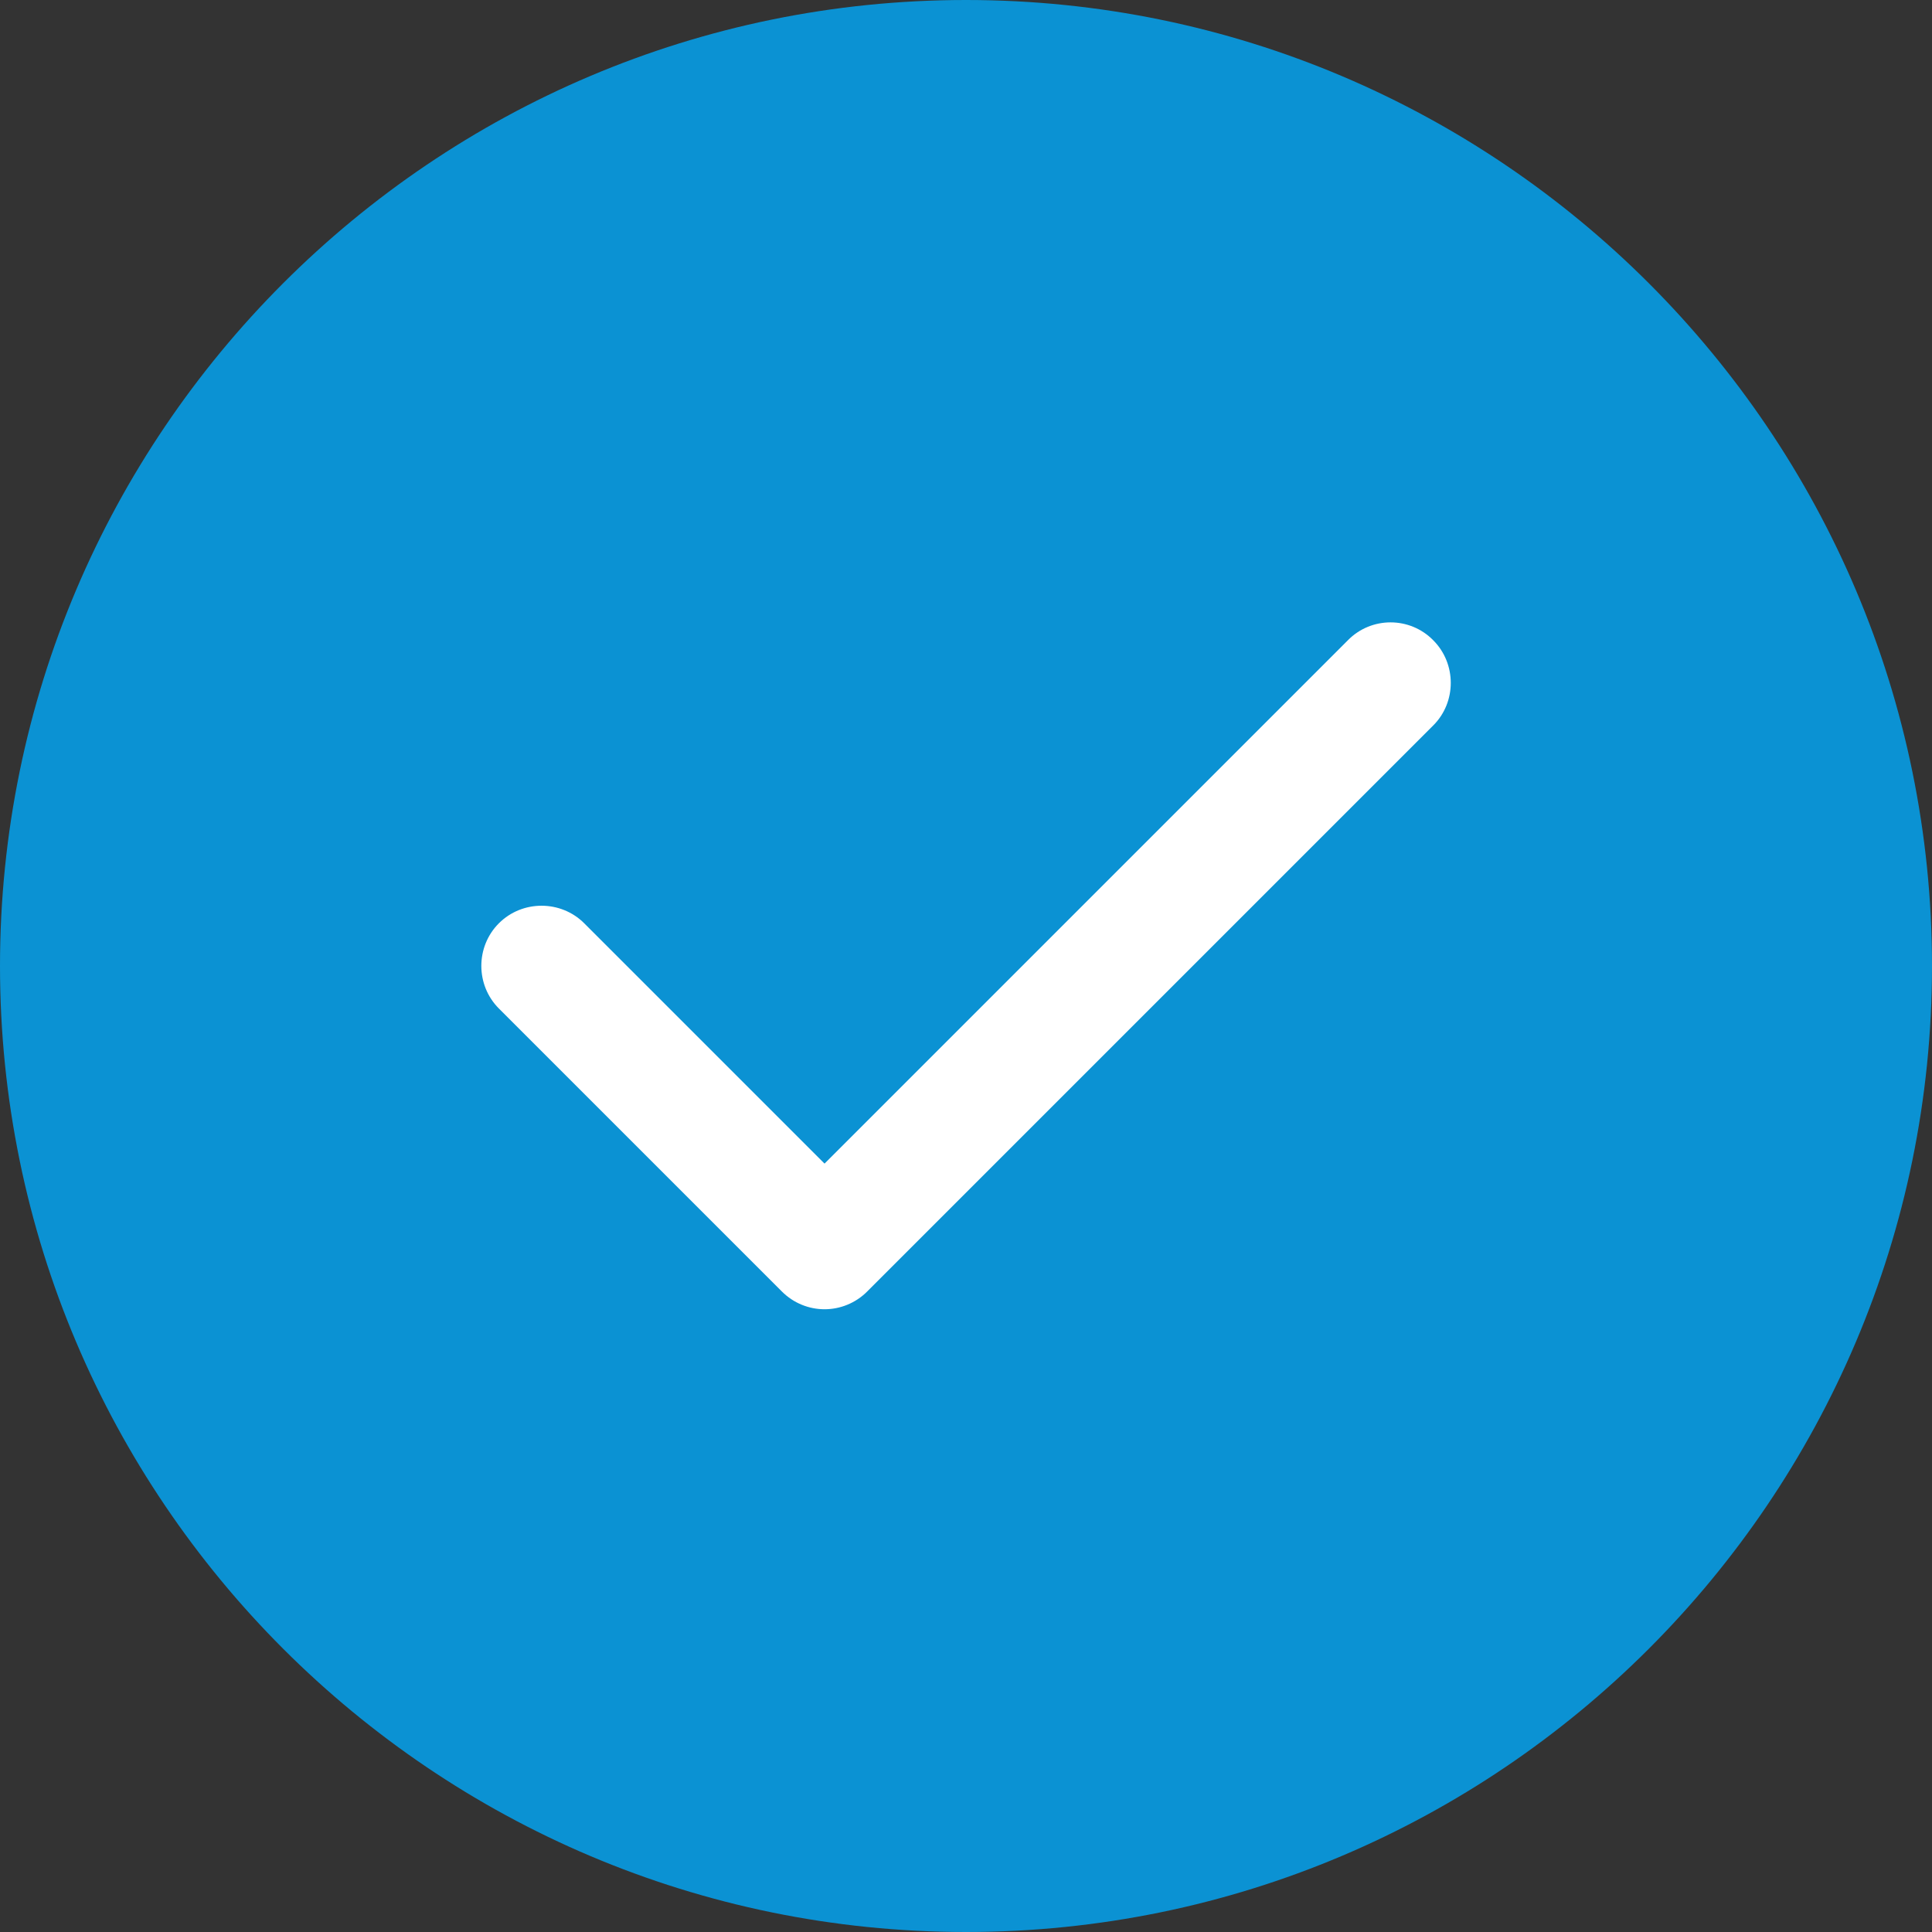 <svg width="18" height="18" viewBox="0 0 18 18" fill="none" xmlns="http://www.w3.org/2000/svg">
<rect x="0" y="0" width="18" height="18" fill="#333333" stroke="none"/>
<path fill-rule="evenodd" clip-rule="evenodd" d="M9 0C4.036 0 0 4.036 0 9C0 13.964 4.036 18 9 18C13.964 18 18 13.964 18 9C18 4.036 13.964 0 9 0Z" fill="#0B92D3"/>
<path fill-rule="evenodd" clip-rule="evenodd" d="M13.353 5.965C13.571 6.183 13.571 6.542 13.353 6.759L8.079 12.033C7.97 12.142 7.826 12.198 7.682 12.198C7.538 12.198 7.394 12.142 7.285 12.033L4.648 9.396C4.43 9.178 4.43 8.82 4.648 8.602C4.866 8.384 5.225 8.384 5.443 8.602L7.682 10.841L12.558 5.965C12.776 5.743 13.135 5.743 13.353 5.965Z" fill="white"/>
</svg>
